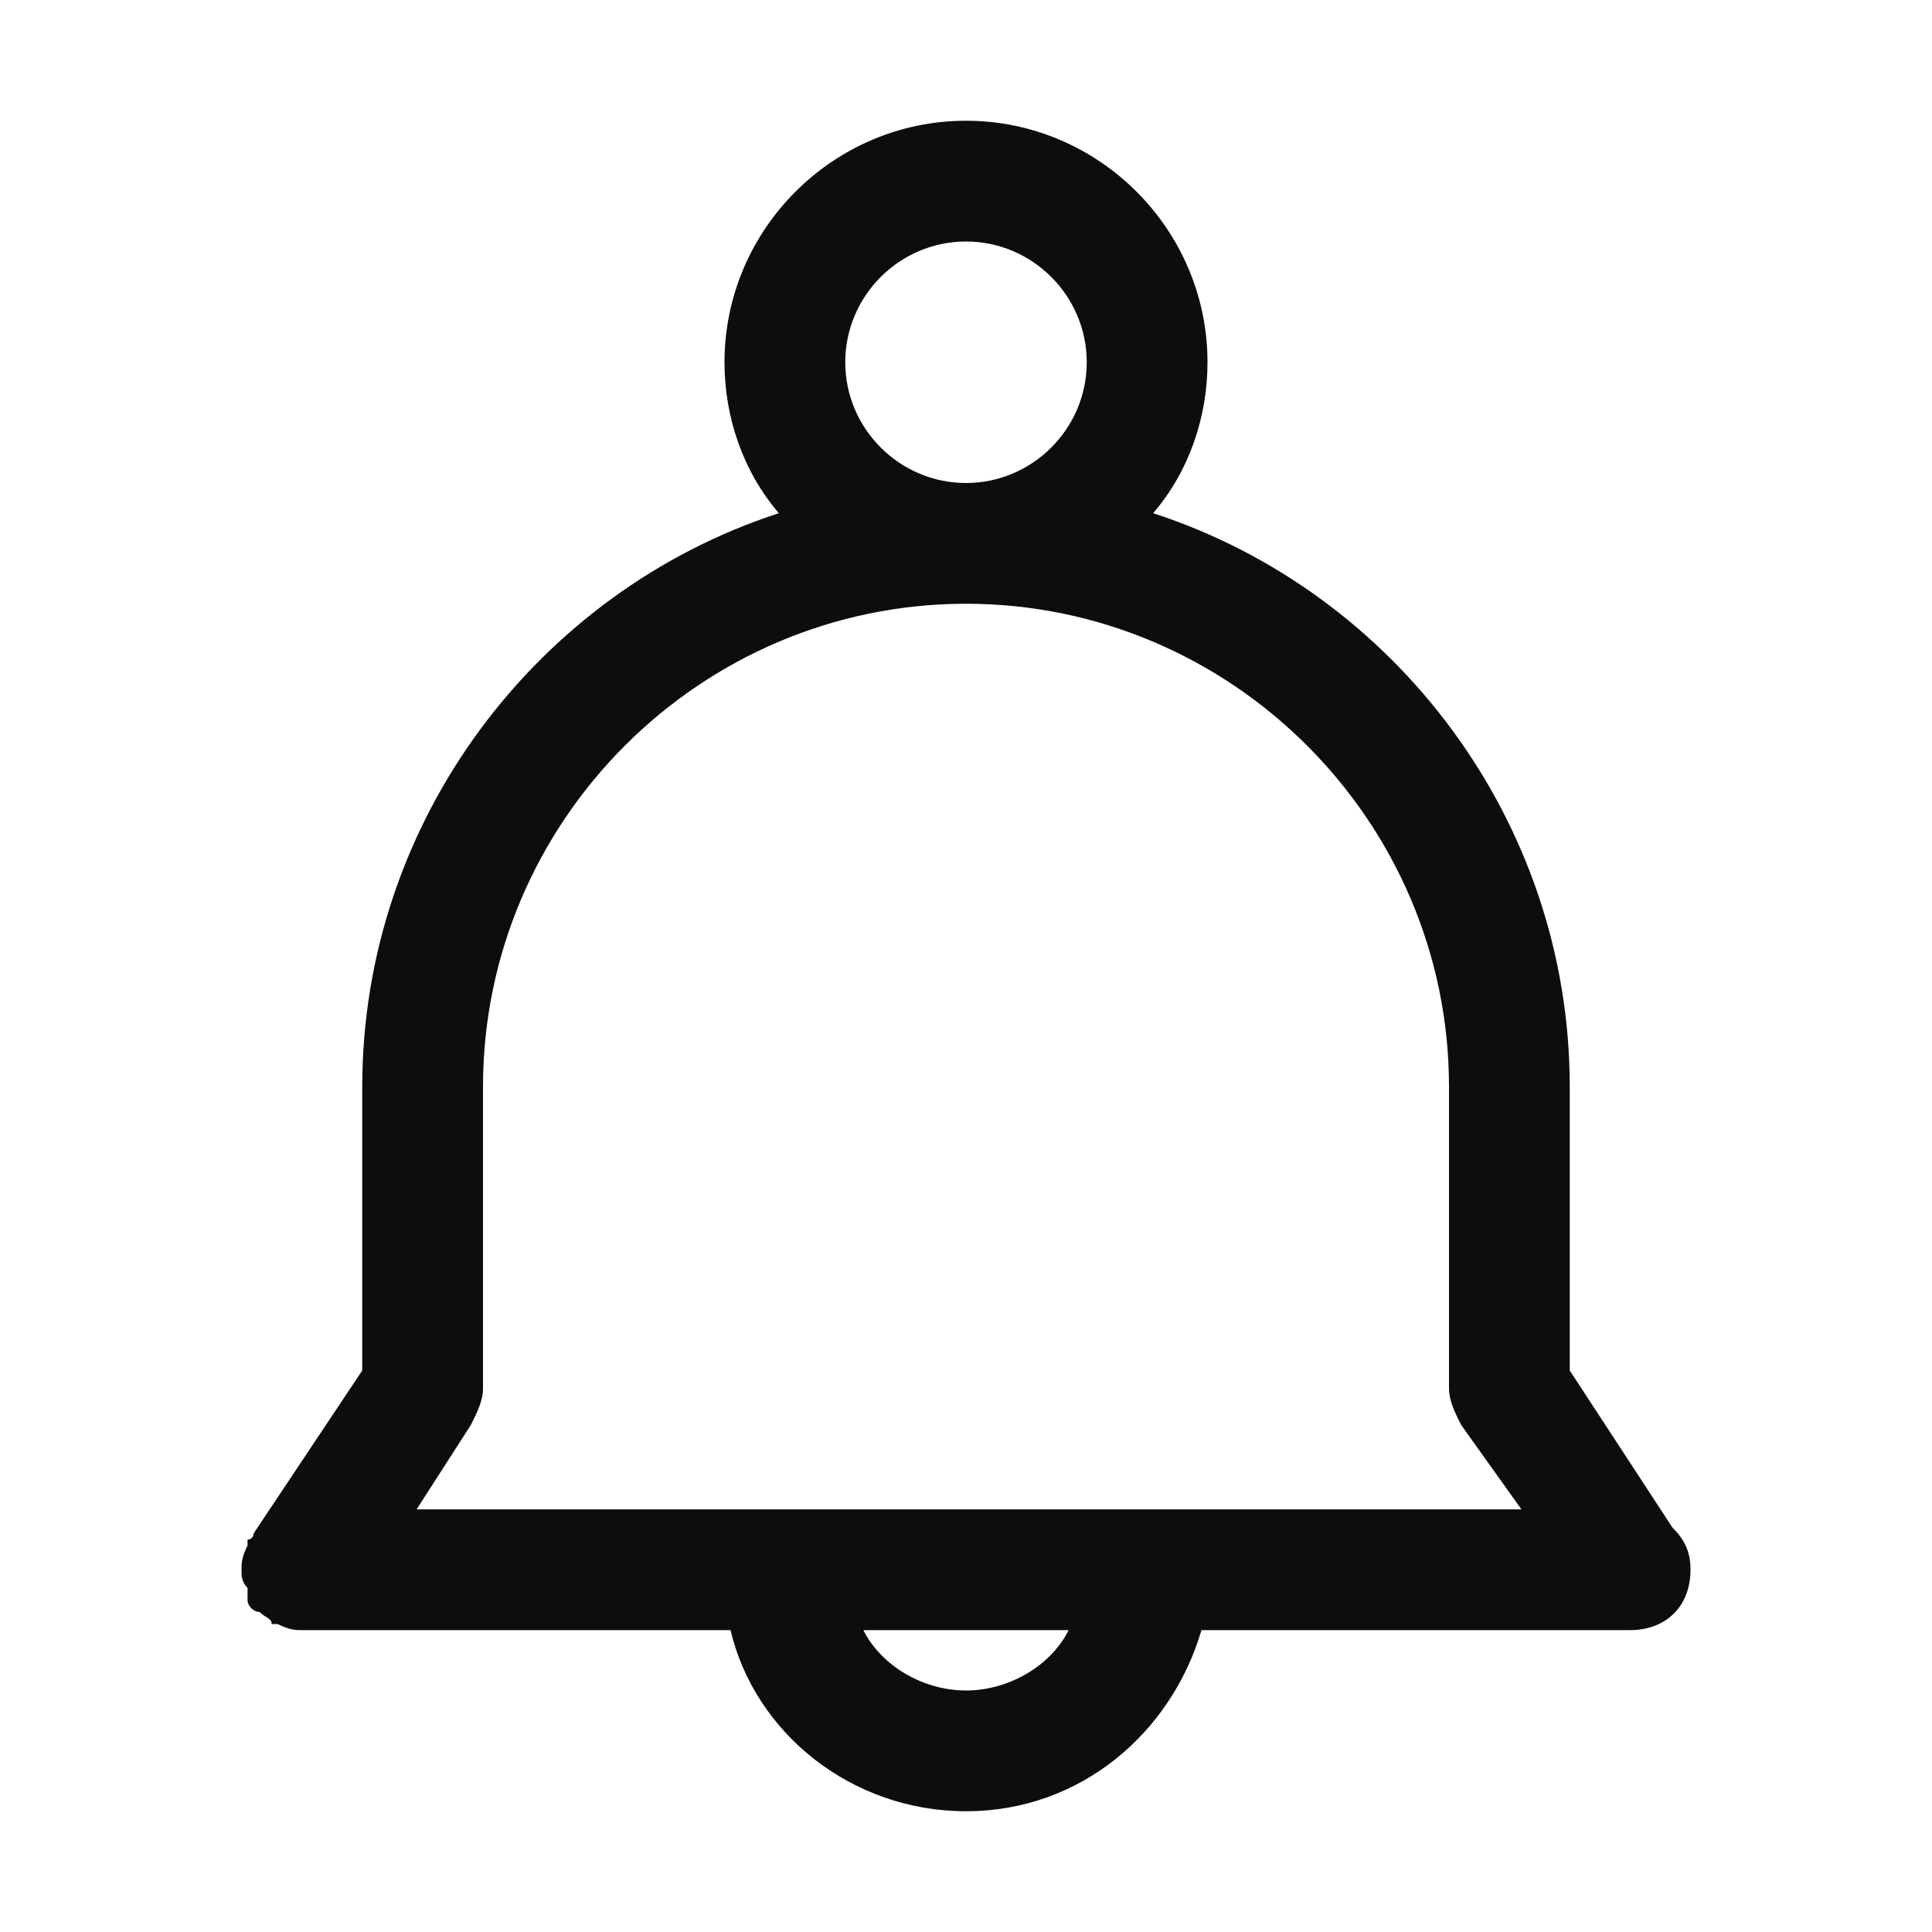 <svg width="24" height="24" viewBox="0 0 24 24" fill="none" xmlns="http://www.w3.org/2000/svg">
<path d="M3 19.5C3 19.575 3 19.65 3.075 19.725V19.875C3.075 19.95 3.15 20.025 3.225 20.025C3.3 20.1 3.375 20.1 3.375 20.175H3.45C3.6 20.25 3.675 20.25 3.75 20.25H9.075C9.375 21.525 10.575 22.5 12 22.5C13.425 22.5 14.55 21.525 14.925 20.25H20.25C20.7 20.25 21 19.95 21 19.5C21 19.275 20.925 19.125 20.775 18.975L19.5 17.025V13.5C19.5 10.2 17.325 7.35 14.325 6.375C14.775 5.85 15 5.175 15 4.5C15 2.85 13.65 1.5 12 1.5C10.35 1.5 9 2.85 9 4.5C9 5.175 9.225 5.85 9.675 6.375C6.675 7.35 4.5 10.2 4.5 13.5V17.025L3.15 19.05C3.15 19.05 3.15 19.125 3.075 19.125V19.2C3 19.35 3 19.425 3 19.5ZM12 21C11.475 21 10.95 20.7 10.725 20.25H13.275C13.05 20.7 12.525 21 12 21ZM10.5 4.5C10.5 3.675 11.175 3 12 3C12.825 3 13.5 3.675 13.5 4.5C13.5 5.325 12.825 6 12 6C11.175 6 10.5 5.325 10.5 4.5ZM5.85 17.7C5.925 17.55 6 17.4 6 17.25V13.5C6 10.2 8.7 7.5 12 7.5C15.3 7.5 18 10.2 18 13.5V17.25C18 17.4 18.075 17.55 18.15 17.7L18.9 18.75H5.175L5.85 17.7Z" fill="#0D0D0D"/>
</svg>
